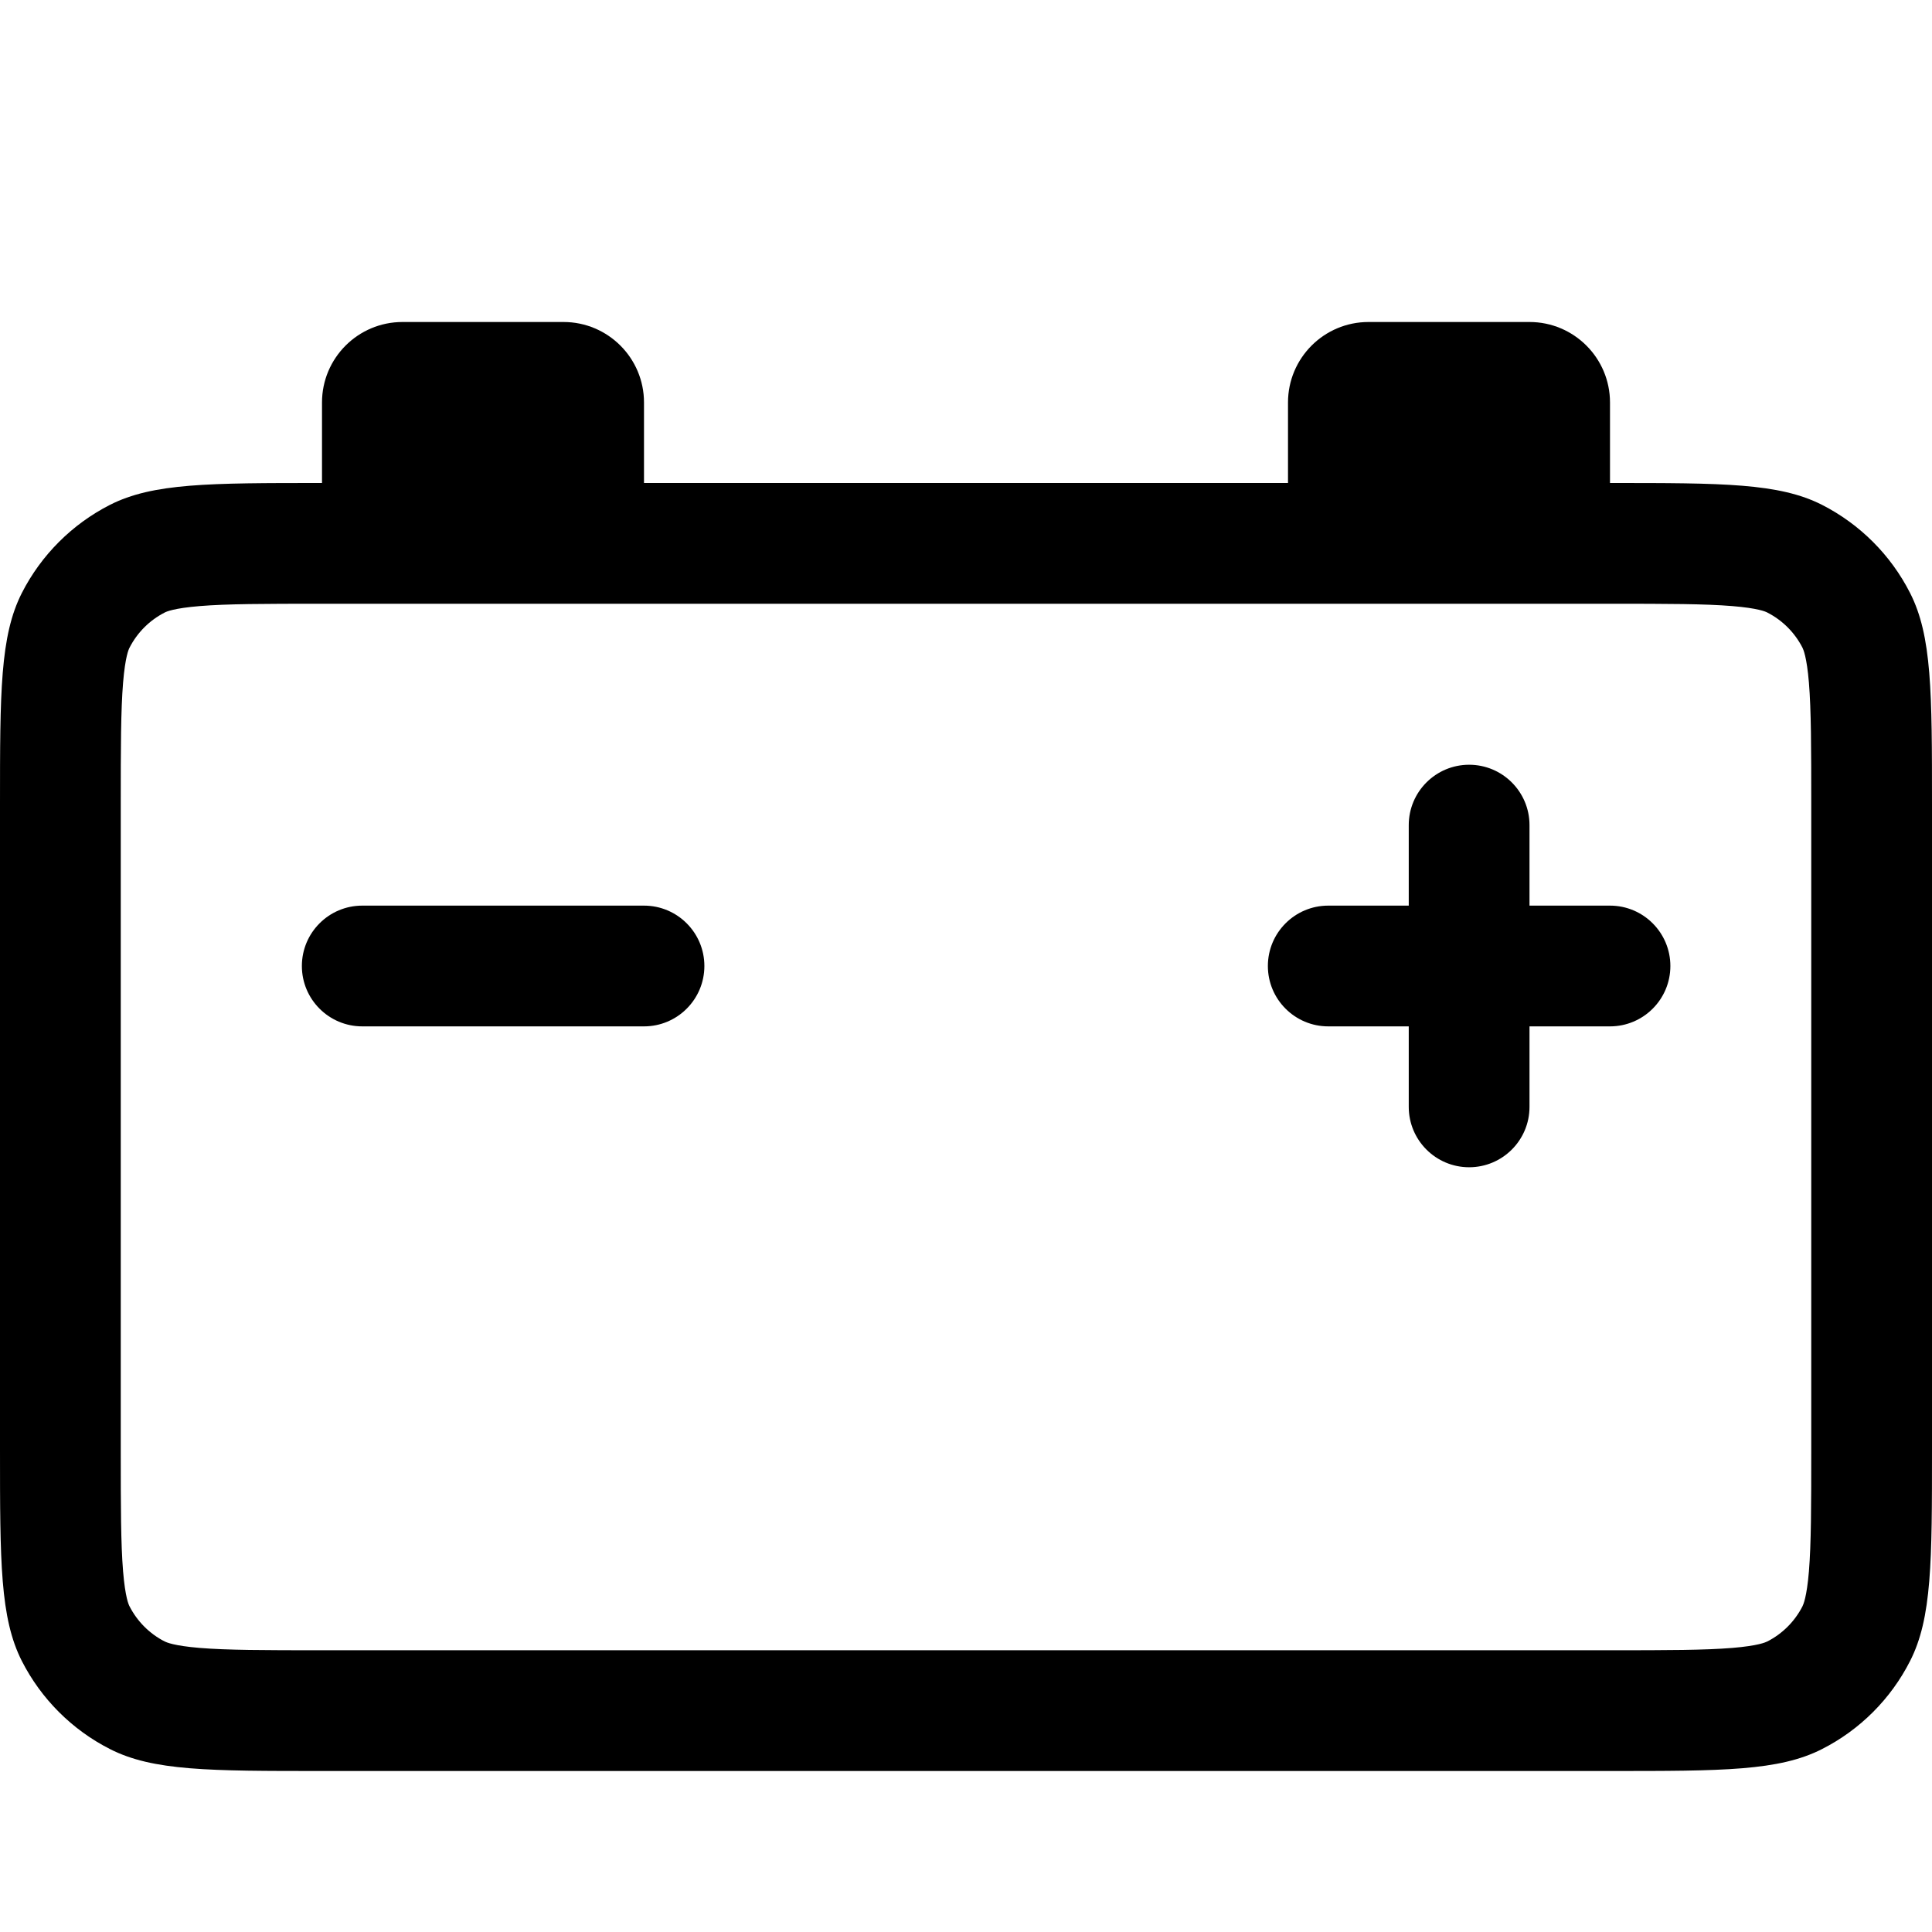 <svg width="24" height="24" viewBox="0 0 24 24" fill="none" xmlns="http://www.w3.org/2000/svg">
<path d="M19 10.25C19 9.836 18.664 9.5 18.25 9.5C17.836 9.5 17.5 9.836 17.5 10.25V11.25H16.5C16.086 11.25 15.75 11.586 15.75 12C15.75 12.414 16.086 12.75 16.5 12.75H17.5V13.75C17.5 14.164 17.836 14.5 18.25 14.5C18.664 14.5 19 14.164 19 13.75V12.75H20C20.414 12.75 20.75 12.414 20.75 12C20.75 11.586 20.414 11.25 20 11.25H19V10.25Z" fill="black"/>
<path d="M4.5 11.25C4.086 11.25 3.75 11.586 3.75 12C3.75 12.414 4.086 12.75 4.5 12.75H8C8.414 12.75 8.75 12.414 8.75 12C8.75 11.586 8.414 11.25 8 11.25H4.5Z" fill="black"/>
<path fill-rule="evenodd" clip-rule="evenodd" d="M5 4C4.448 4 4 4.448 4 5V6C2.6 6 1.9 6 1.365 6.272C0.895 6.512 0.512 6.895 0.272 7.365C0 7.9 0 8.6 0 10V18C0 19.4 0 20.1 0.272 20.635C0.512 21.105 0.895 21.488 1.365 21.727C1.9 22 2.6 22 4 22H20C21.4 22 22.1 22 22.635 21.727C23.105 21.488 23.488 21.105 23.727 20.635C24 20.1 24 19.4 24 18V10C24 8.6 24 7.9 23.727 7.365C23.488 6.895 23.105 6.512 22.635 6.272C22.1 6 21.4 6 20 6V5C20 4.448 19.552 4 19 4H17C16.448 4 16 4.448 16 5V6H8V5C8 4.448 7.552 4 7 4H5ZM20 7.5H4C3.275 7.5 2.822 7.501 2.48 7.529C2.156 7.556 2.067 7.598 2.046 7.609C1.858 7.705 1.705 7.858 1.609 8.046C1.598 8.067 1.556 8.156 1.529 8.48C1.501 8.822 1.5 9.275 1.5 10V18C1.5 18.725 1.501 19.178 1.529 19.52C1.556 19.844 1.598 19.933 1.609 19.954C1.705 20.142 1.858 20.295 2.046 20.391C2.067 20.401 2.156 20.444 2.48 20.471C2.822 20.499 3.275 20.5 4 20.5H20C20.725 20.5 21.178 20.499 21.52 20.471C21.844 20.444 21.933 20.401 21.954 20.391C22.142 20.295 22.295 20.142 22.391 19.954C22.401 19.933 22.444 19.844 22.471 19.52C22.499 19.178 22.5 18.725 22.5 18V10C22.5 9.275 22.499 8.822 22.471 8.48C22.444 8.156 22.401 8.067 22.391 8.046C22.295 7.858 22.142 7.705 21.954 7.609C21.933 7.598 21.844 7.556 21.52 7.529C21.178 7.501 20.725 7.5 20 7.5Z" fill="black"/>
</svg>
